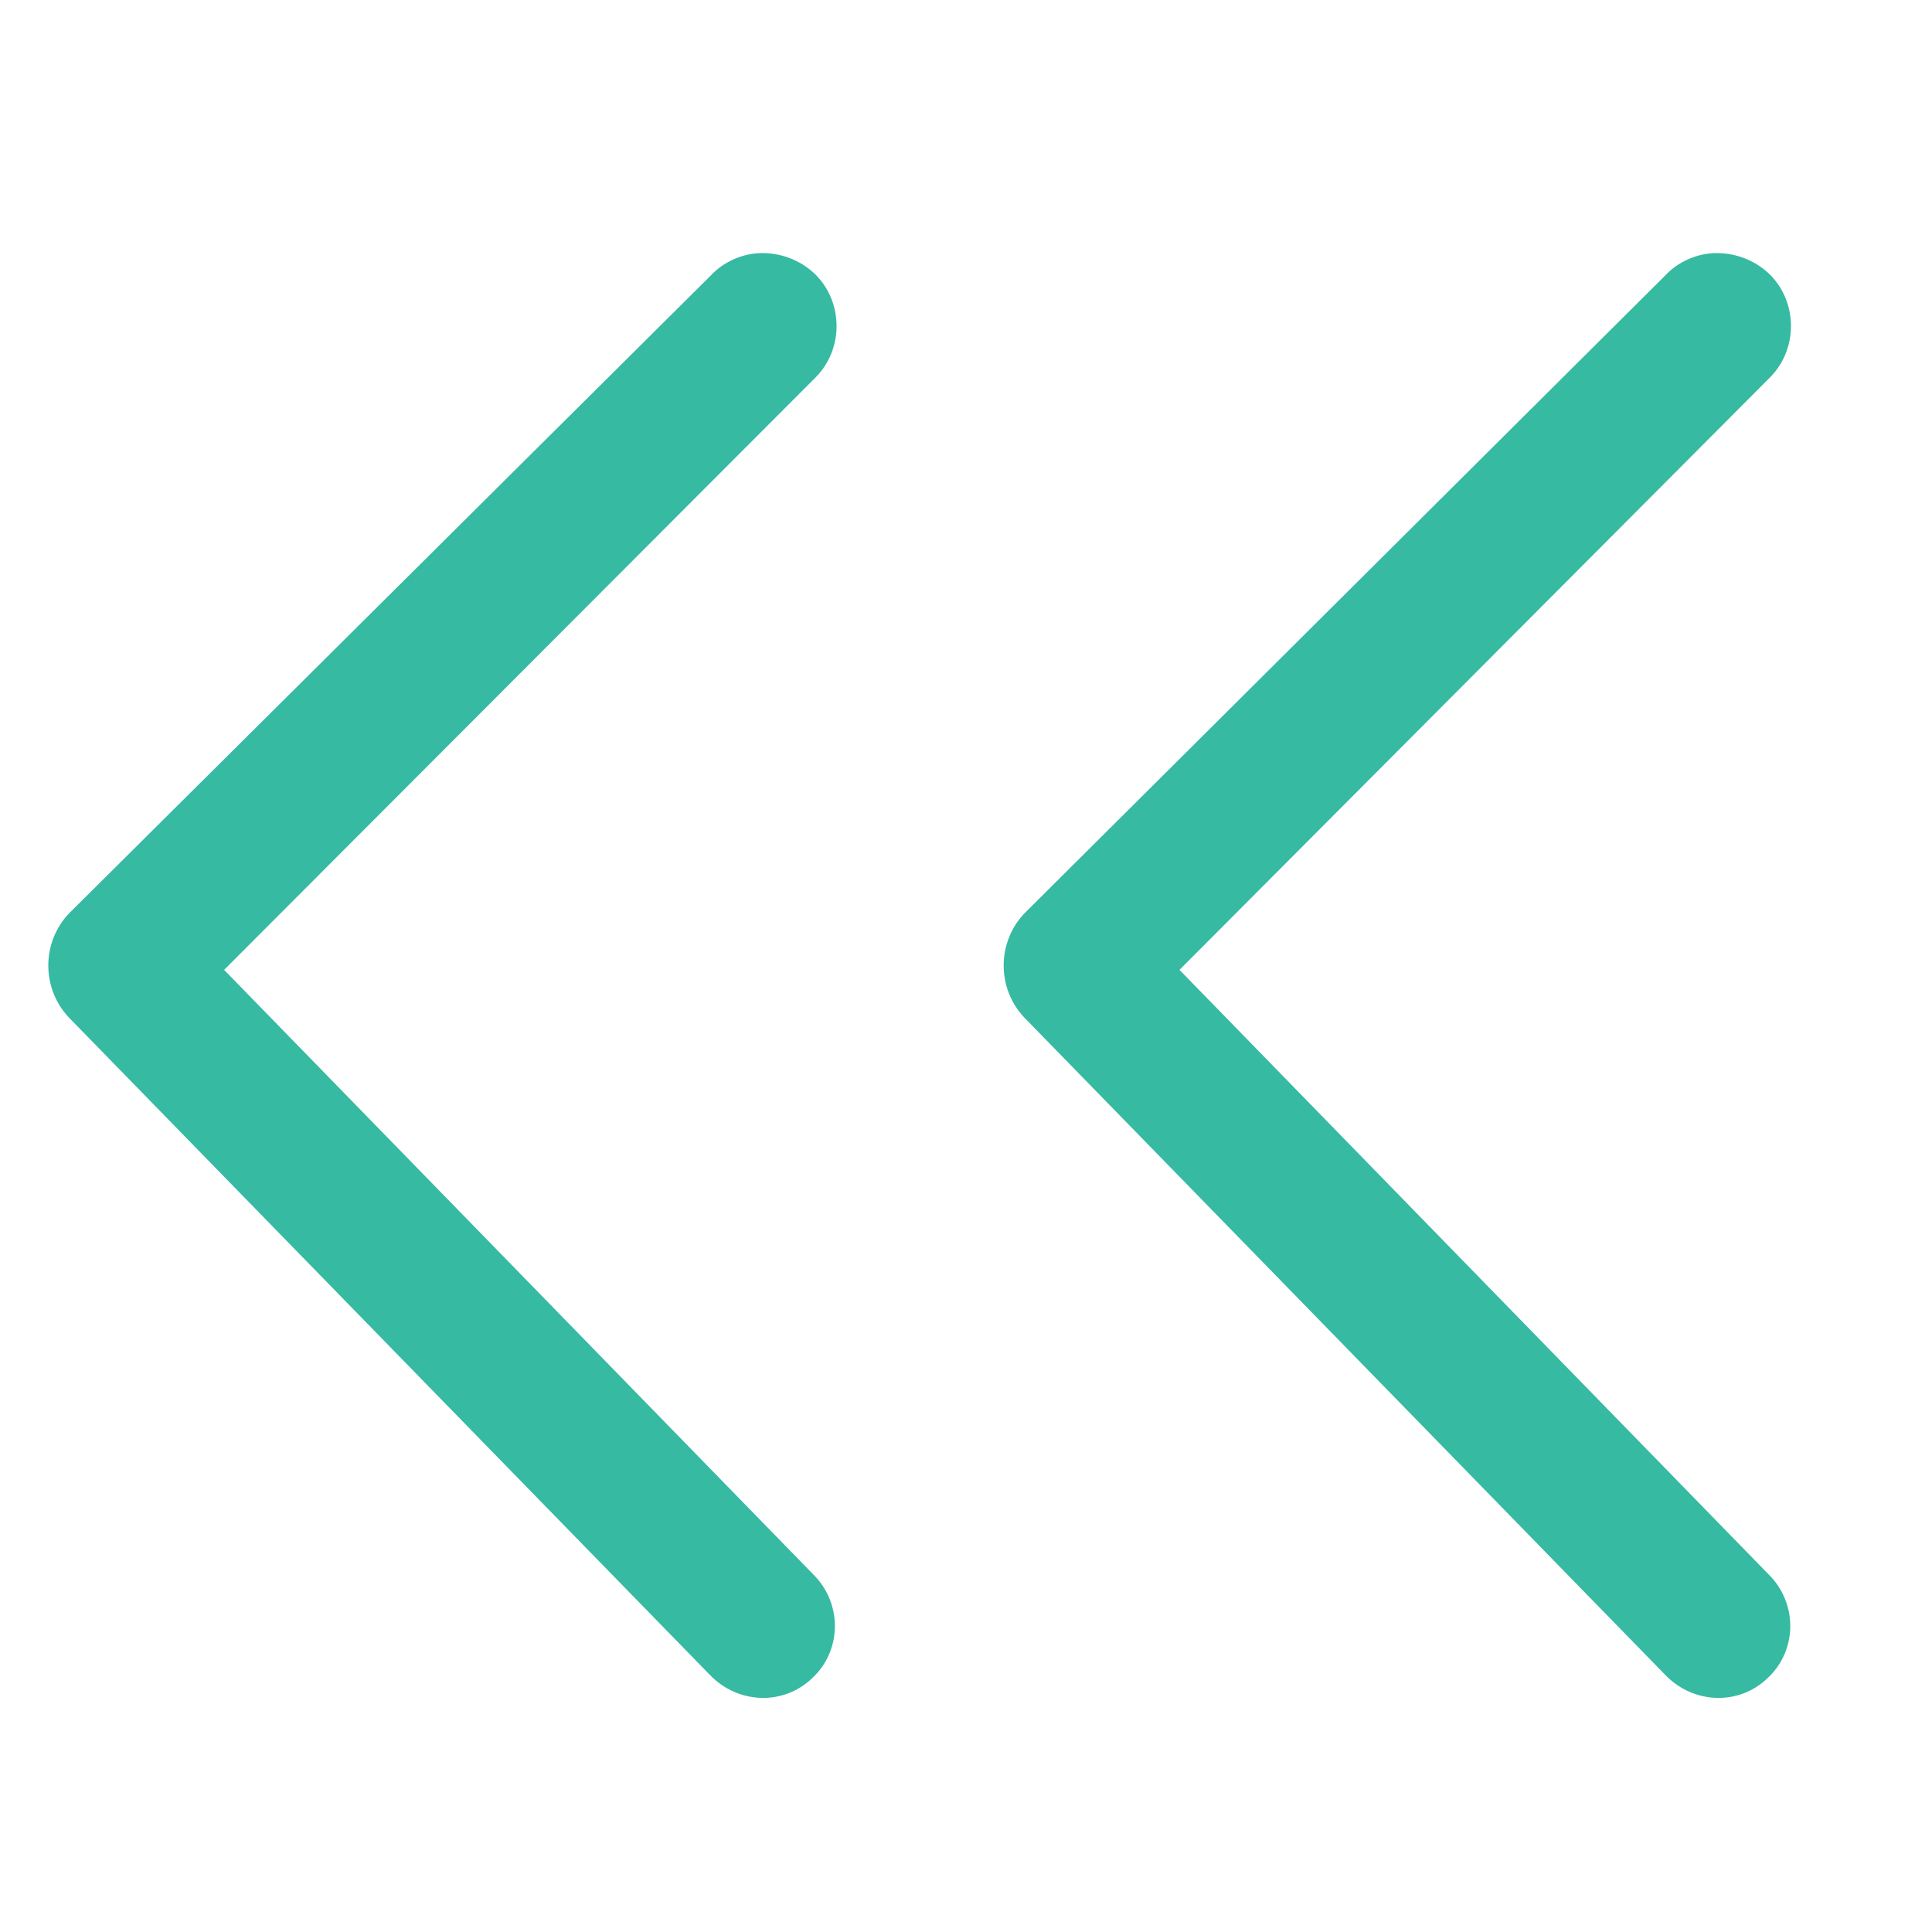 <?xml version="1.0" encoding="utf-8"?>
<!-- Generator: Adobe Illustrator 21.0.0, SVG Export Plug-In . SVG Version: 6.00 Build 0)  -->
<svg version="1.1" id="Layer_1" xmlns="http://www.w3.org/2000/svg" xmlns:xlink="http://www.w3.org/1999/xlink" x="0px" y="0px"
	 viewBox="0 0 200 200" style="enable-background:new 0 0 200 200;" xml:space="preserve">
<style type="text/css">
	.st0{fill:#36BAA2;}
</style>
<title>arrow_left_blue_1</title>
<path class="st0" d="M73.5,173.4c2.9,3,7.6,3.2,10.6,0.3c0,0,0,0,0,0c3-2.8,3.1-7.5,0.3-10.5c0,0,0,0,0,0l-61.2-62.8L84.5,39
	c2.8-2.9,2.8-7.6,0-10.5C83,27,81,26.2,78.9,26.2c-2,0-4,0.9-5.3,2.3L7.1,94.6c-2.8,3-2.8,7.7,0,10.7L73.5,173.4z"/>
<path class="st0" d="M172.4,173.4c2.9,3,7.6,3.2,10.6,0.3c0,0,0,0,0,0c3-2.8,3.1-7.5,0.3-10.5c0,0,0,0,0,0l-61.2-62.8L183.3,39
	c2.8-2.9,2.8-7.6,0-10.5c-1.5-1.5-3.5-2.3-5.6-2.3c-2,0-4,0.9-5.3,2.3L106,94.6c-2.8,3-2.8,7.7,0,10.7L172.4,173.4z"/>
</svg>
